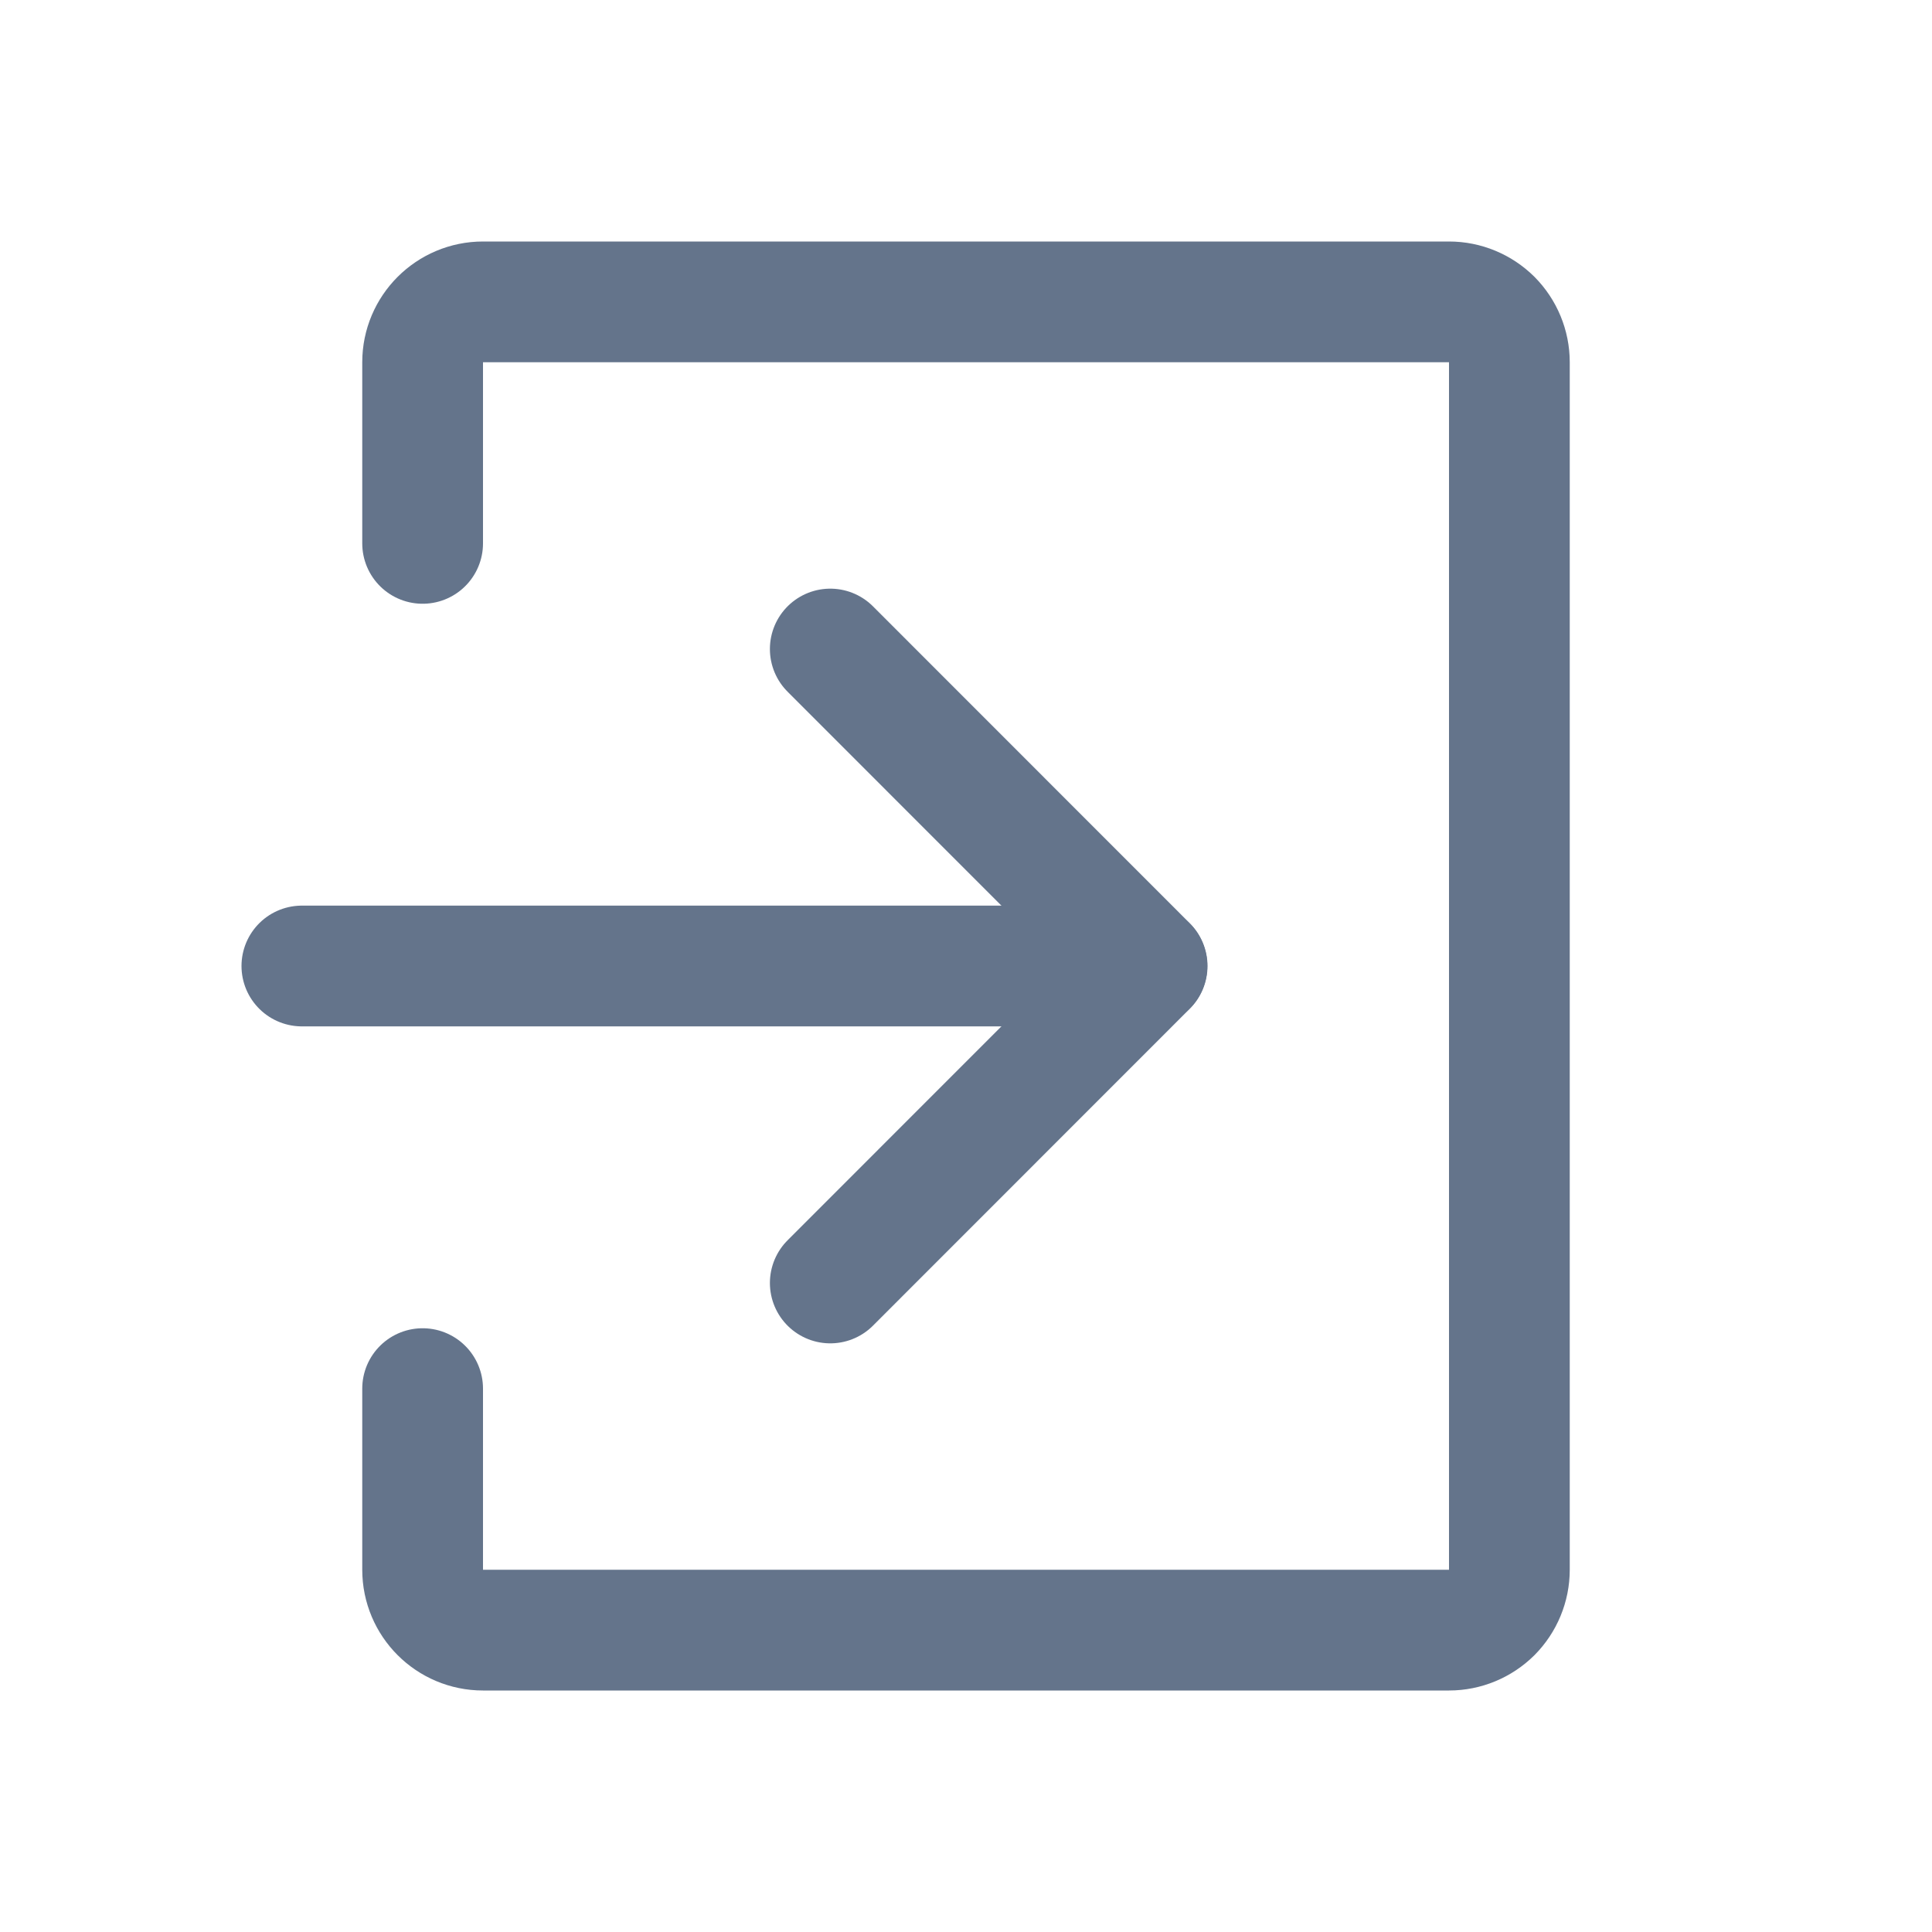 <svg width="16" height="16" viewBox="0 0 16 16" fill="none" xmlns="http://www.w3.org/2000/svg">
<path d="M6.876 10.625L9.5 8L6.876 5.375" stroke="#64748B" stroke-linecap="round" stroke-linejoin="round"/>
<path d="M2.5 8H9.498" stroke="#64748B" stroke-linecap="round" stroke-linejoin="round"/>
<path d="M3.5 4.5V3C3.5 2.724 3.724 2.5 4 2.5H12C12.133 2.5 12.26 2.553 12.354 2.646C12.447 2.74 12.5 2.867 12.5 3V13C12.5 13.133 12.447 13.26 12.354 13.354C12.26 13.447 12.133 13.5 12 13.5H4C3.724 13.5 3.5 13.276 3.5 13V11.5" stroke="#64748B" stroke-linecap="round" stroke-linejoin="round"/>
</svg>
